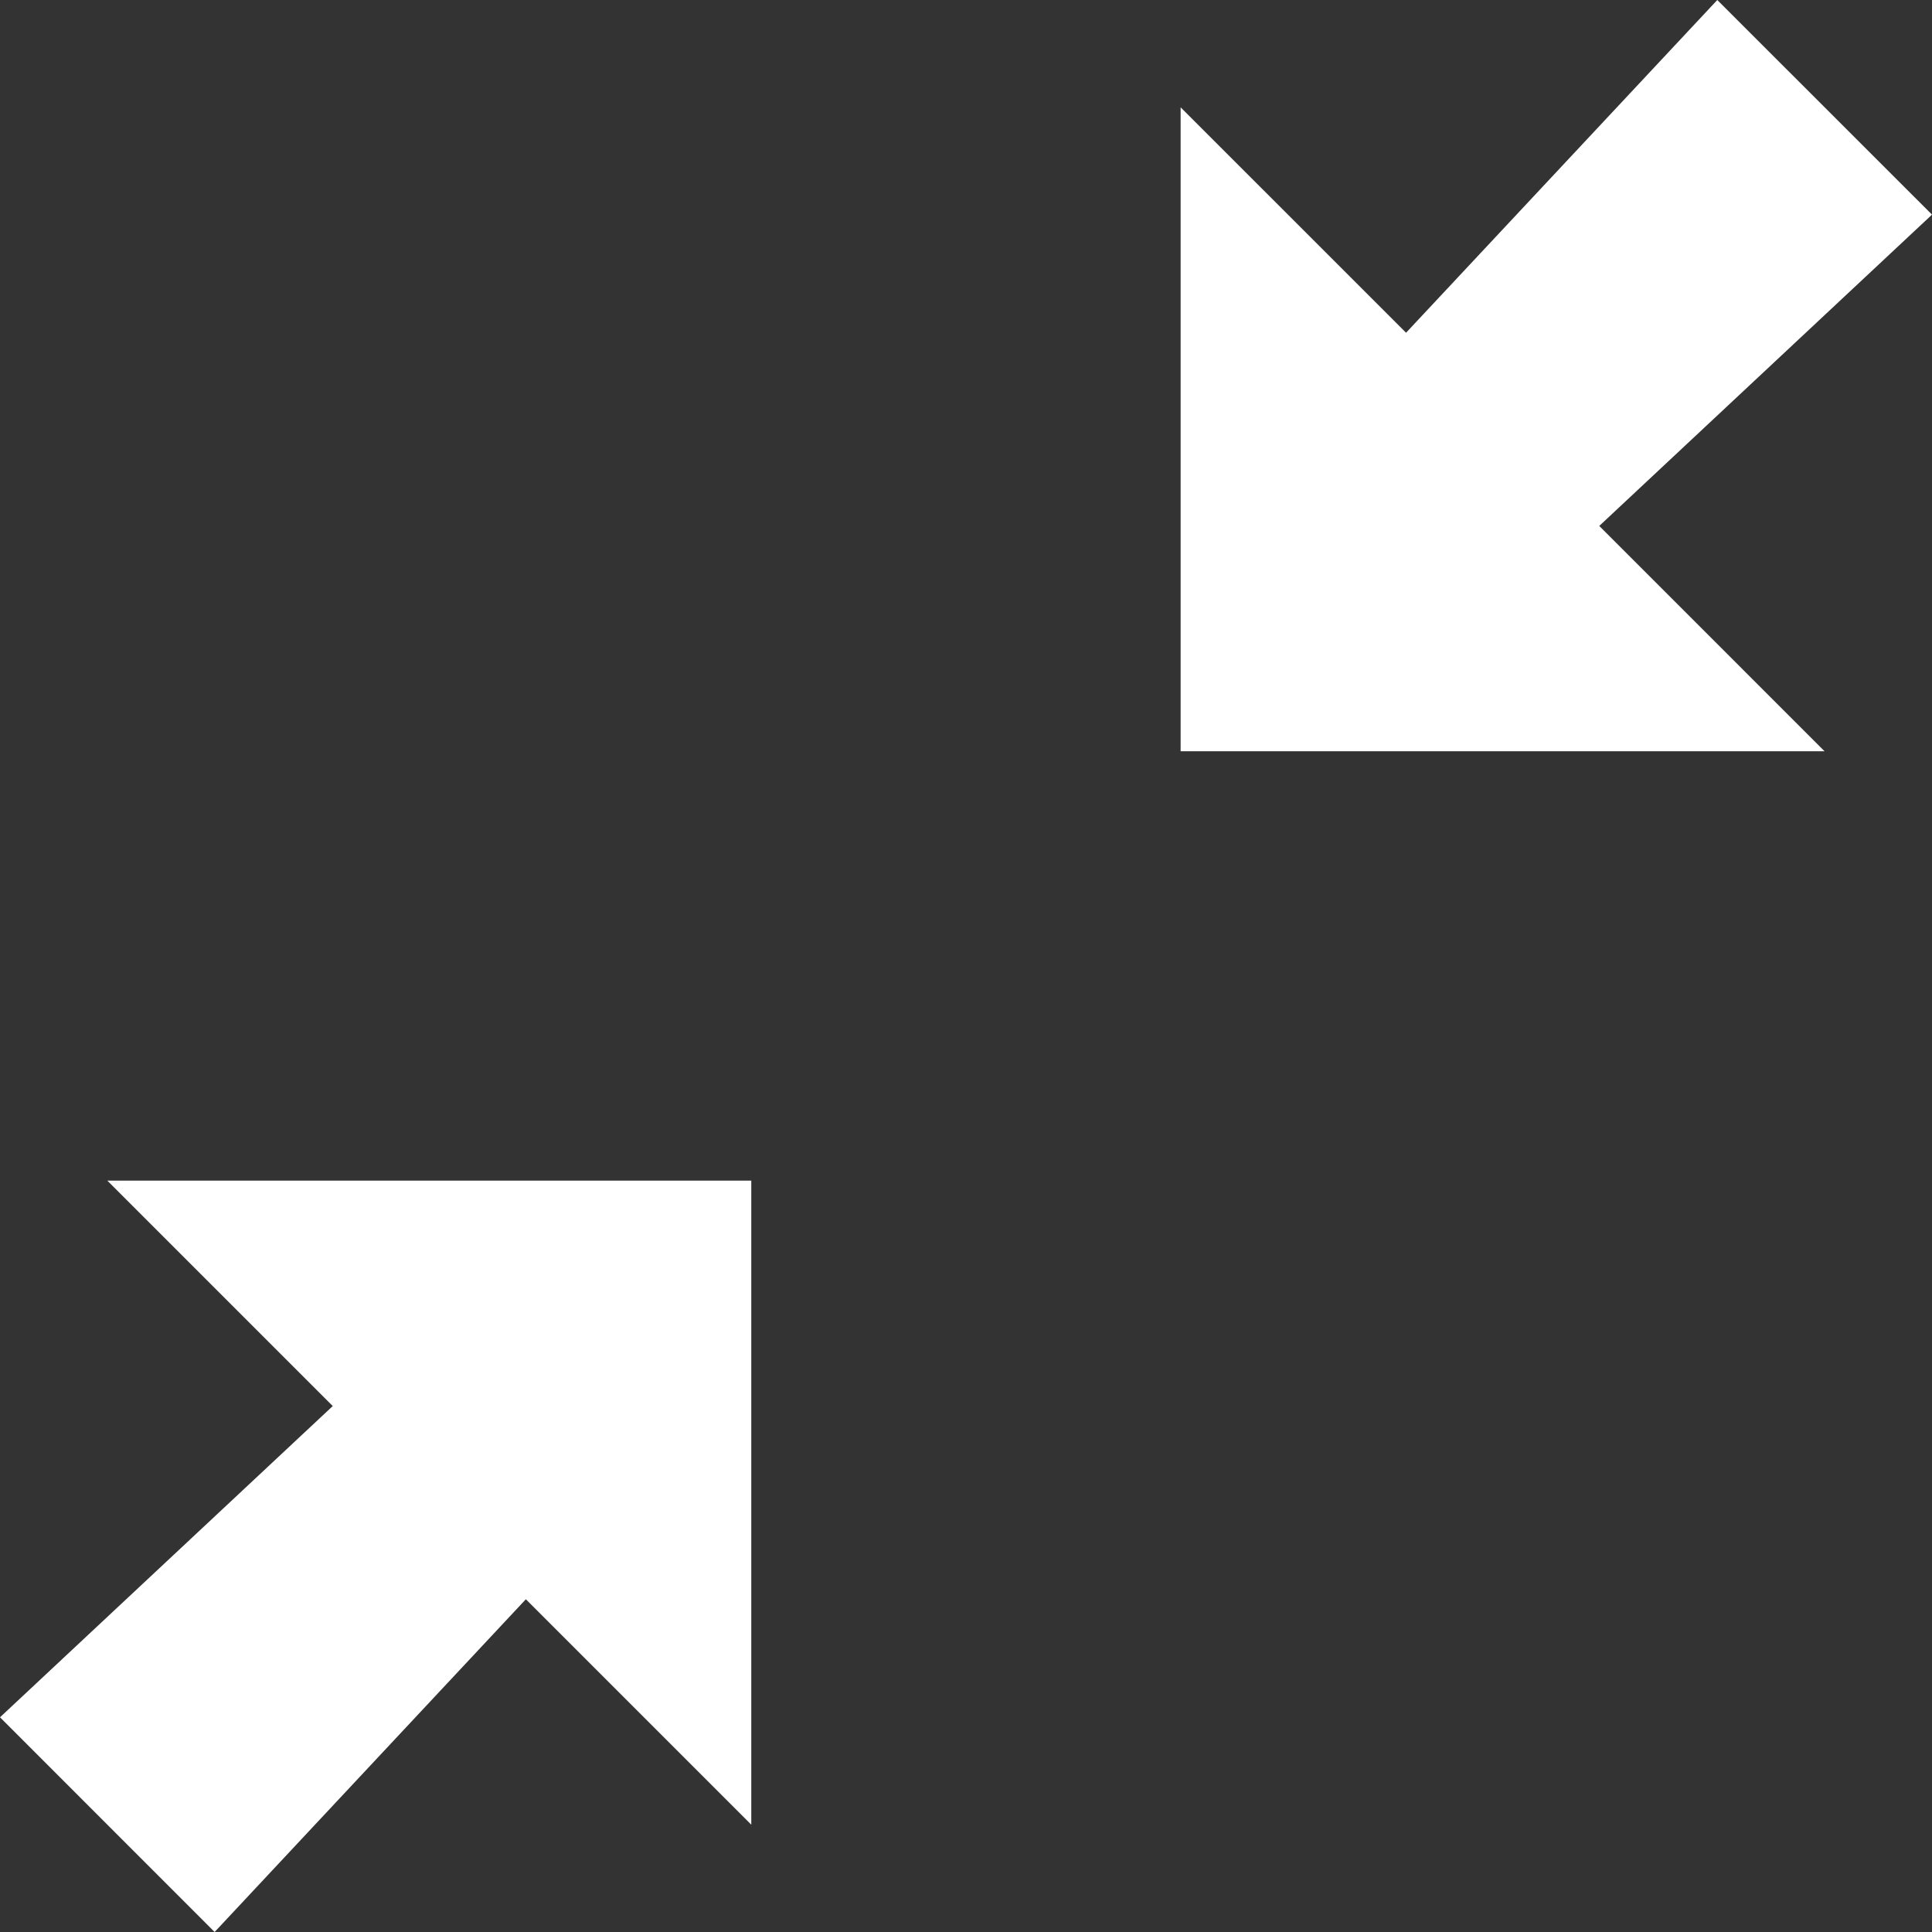 <svg xmlns="http://www.w3.org/2000/svg" width="22" height="22" viewBox="0 0 22 22">
  <rect x="0" y="0" width="22" height="22" fill="#333333" stroke="none"/>
  <path id="Path_89" data-name="Path 89" d="M5.389,17.611,1.6,21.155,4.044,23.6l3.544-3.789,2.567,2.567V15.044H2.822ZM23.6,4.044,21.155,1.6,17.611,5.389,15.044,2.822v7.333h7.333L19.811,7.589Z" transform="translate(-1.6 -1.6)" fill="#fff"/>
</svg>
